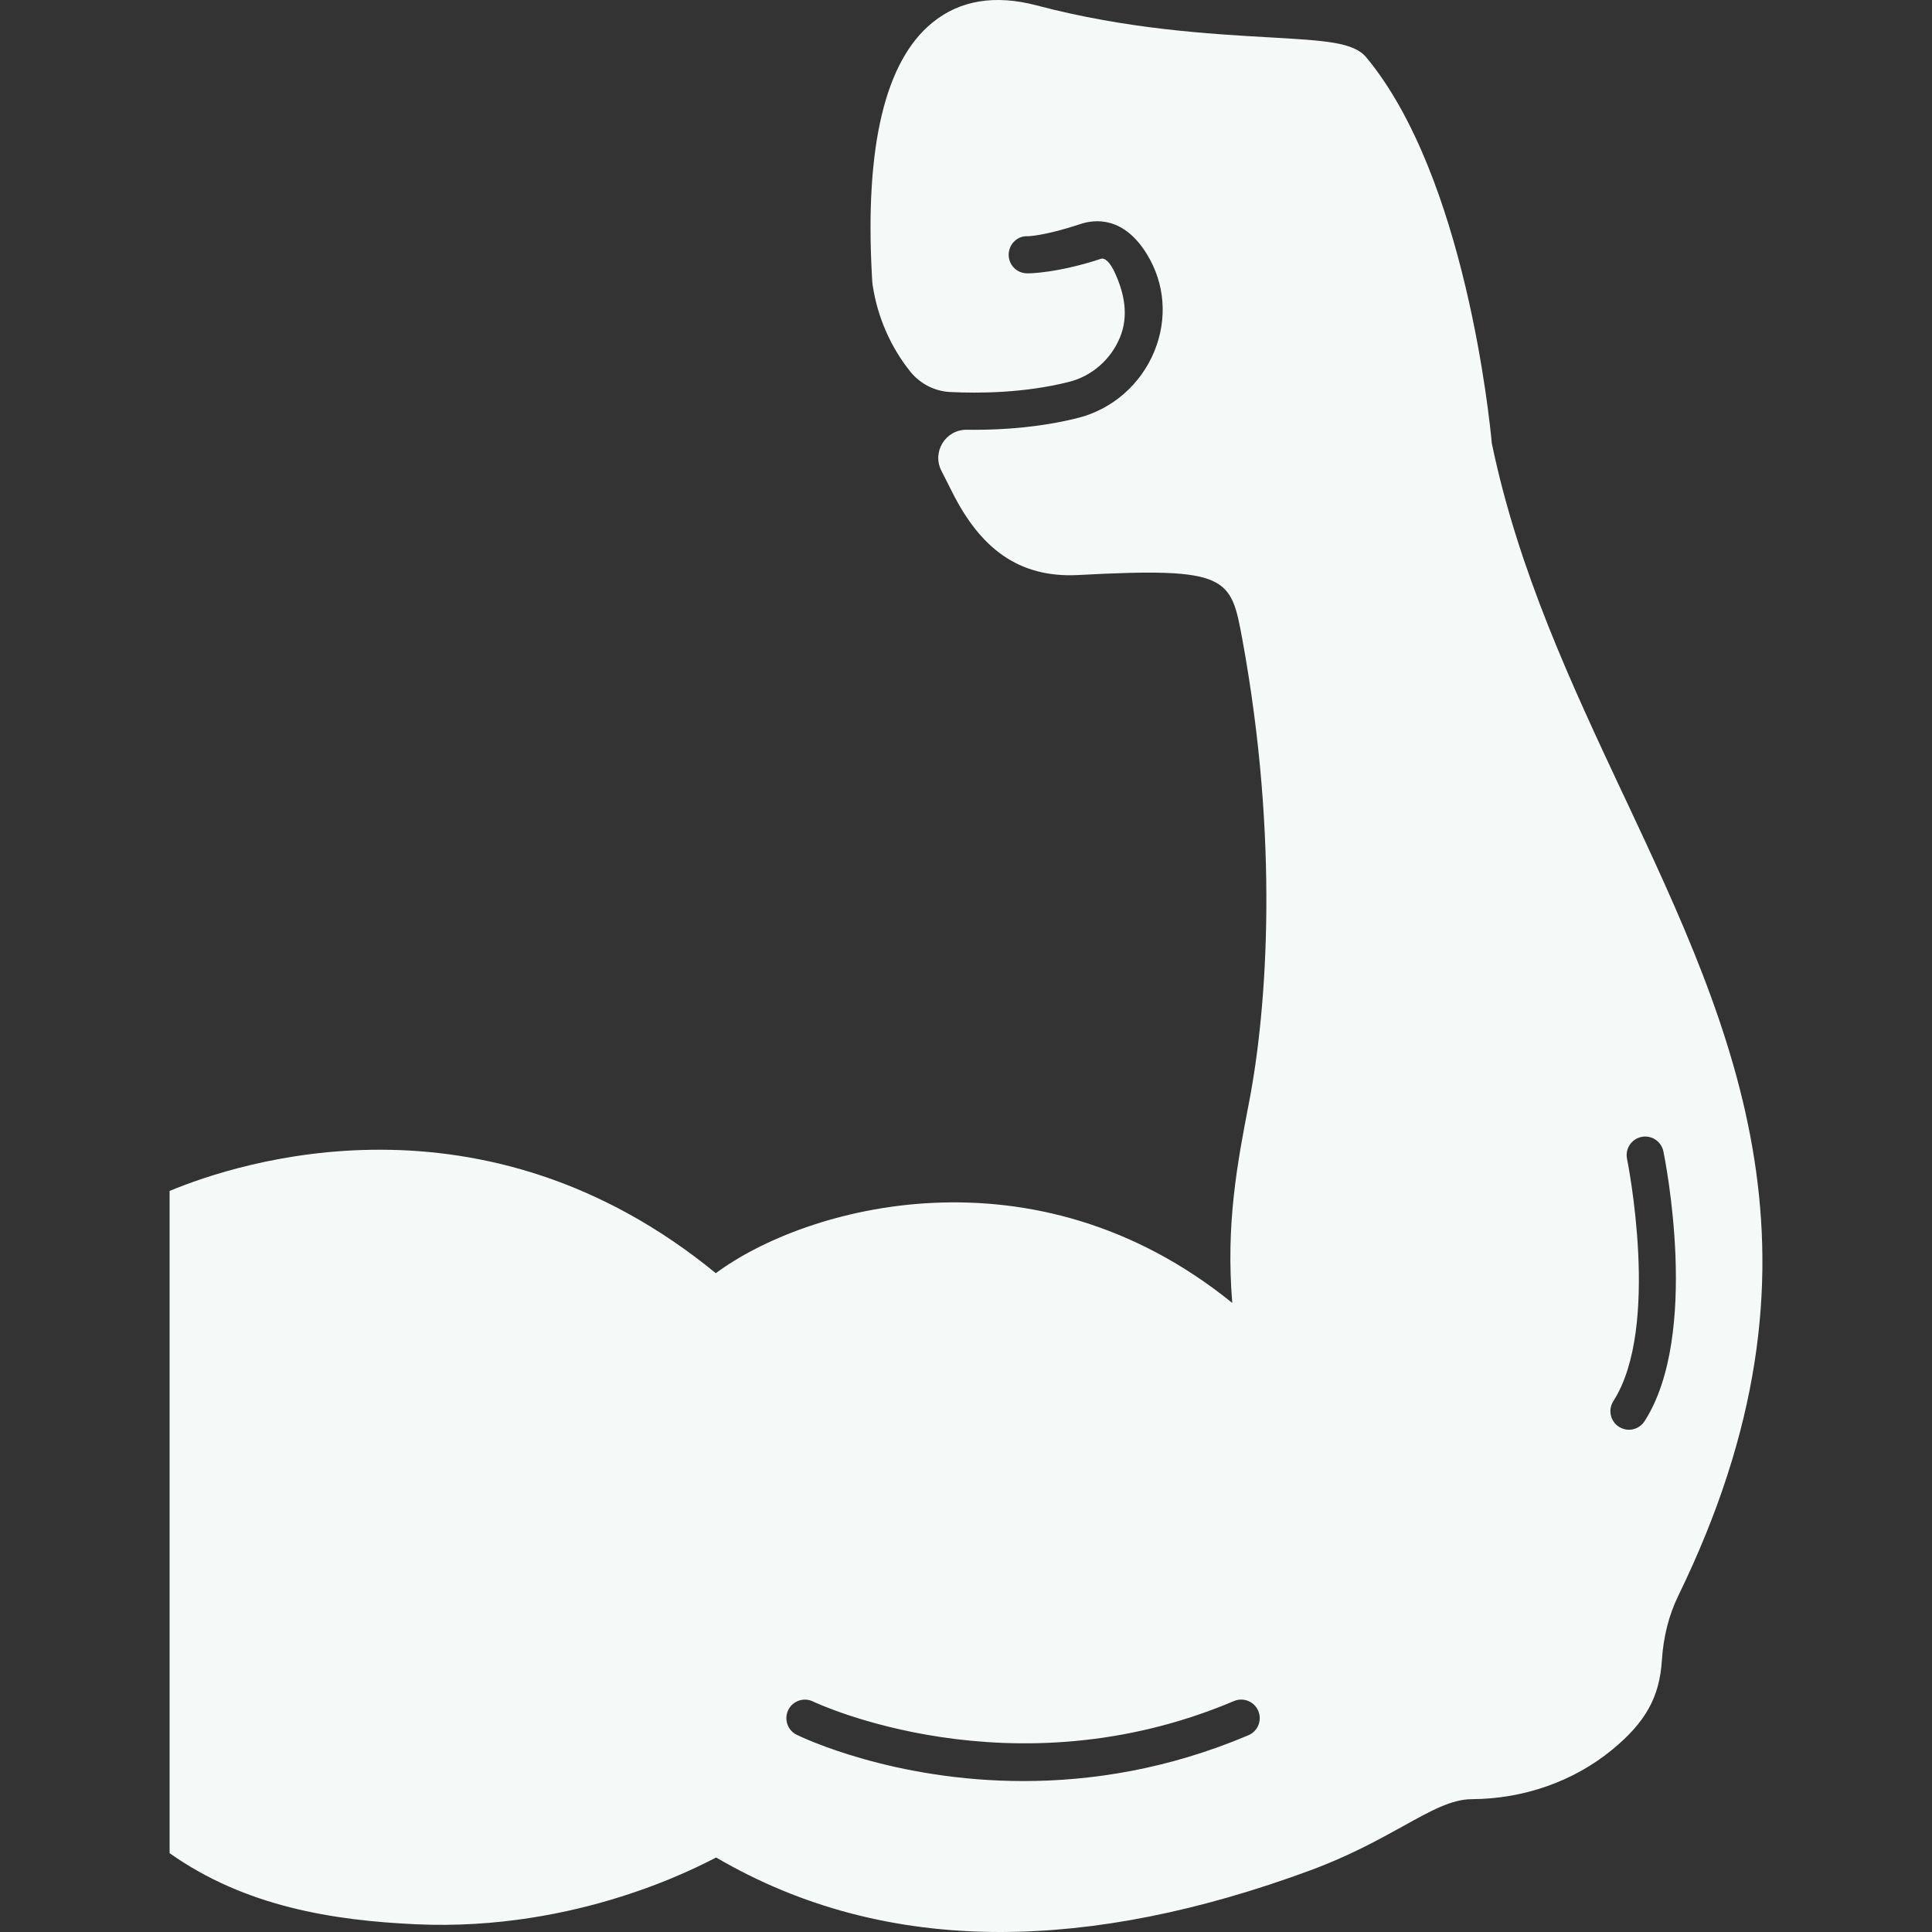<svg width="32" height="32" viewBox="0 0 32 32" fill="none" xmlns="http://www.w3.org/2000/svg">
<rect x="0" y="0" width="32" height="32" fill="#333333" stroke="none"/>
<path d="M26.889 13.167C26.032 11.341 25.147 9.454 24.709 7.342C24.675 6.972 24.274 2.929 22.629 0.949C22.42 0.699 21.955 0.672 21.029 0.619C20.033 0.562 18.669 0.485 17.172 0.09C16.481 -0.093 15.899 0.003 15.444 0.374C14.662 1.01 14.325 2.416 14.441 4.551L14.446 4.644C14.448 4.677 14.451 4.71 14.456 4.738C14.537 5.256 14.75 5.743 15.072 6.148L15.075 6.152C15.237 6.354 15.477 6.48 15.736 6.493C16.216 6.517 16.965 6.511 17.703 6.326C18.084 6.231 18.401 5.954 18.551 5.586C18.696 5.232 18.624 4.87 18.473 4.533C18.388 4.341 18.299 4.265 18.234 4.287C17.521 4.522 17.042 4.531 17.005 4.527C16.835 4.523 16.702 4.381 16.707 4.211C16.711 4.042 16.854 3.902 17.023 3.913C17.021 3.913 17.291 3.911 17.894 3.711C18.141 3.629 18.613 3.585 18.997 4.211C19.295 4.695 19.34 5.281 19.12 5.818C18.896 6.367 18.422 6.78 17.852 6.923C17.236 7.077 16.623 7.119 16.134 7.119C16.093 7.119 16.052 7.119 16.013 7.118C15.663 7.114 15.434 7.482 15.591 7.794L15.776 8.16C16.231 9.061 16.855 9.578 17.863 9.524C20.346 9.391 20.387 9.557 20.576 10.584C21.189 13.924 20.987 16.702 20.691 18.243C20.491 19.279 20.303 20.268 20.41 21.581C17.13 18.92 13.341 19.985 11.856 21.088C8 17.929 3.956 19.248 2.809 19.726V30.694C4.064 31.583 5.527 31.809 6.889 31.872C9.583 31.995 11.599 30.897 11.862 30.766C13.261 31.585 14.829 32 16.564 32C18.143 32 19.859 31.66 21.705 30.978C22.349 30.74 22.84 30.468 23.236 30.249C23.704 29.989 24.043 29.801 24.379 29.8C25.239 29.795 26.064 29.505 26.701 28.982C27.256 28.526 27.488 28.11 27.526 27.498C27.551 27.109 27.642 26.75 27.797 26.432C30.506 20.872 28.75 17.129 26.89 13.167L26.889 13.167ZM20.678 28.741C19.336 29.31 18.059 29.5 16.953 29.5C14.799 29.5 13.291 28.78 13.197 28.734C13.044 28.66 12.982 28.476 13.056 28.323C13.13 28.171 13.314 28.108 13.466 28.182C13.499 28.198 16.748 29.738 20.438 28.175C20.594 28.108 20.775 28.182 20.841 28.338C20.907 28.495 20.834 28.675 20.678 28.741L20.678 28.741ZM27.239 23.54C27.18 23.631 27.081 23.681 26.98 23.681C26.923 23.681 26.866 23.665 26.814 23.632C26.672 23.54 26.63 23.35 26.722 23.207C27.512 21.979 26.954 19.222 26.949 19.195C26.914 19.028 27.021 18.866 27.187 18.831C27.353 18.796 27.516 18.904 27.551 19.07C27.576 19.193 28.164 22.101 27.239 23.54Z" fill="#f5faf9"/>
</svg>
